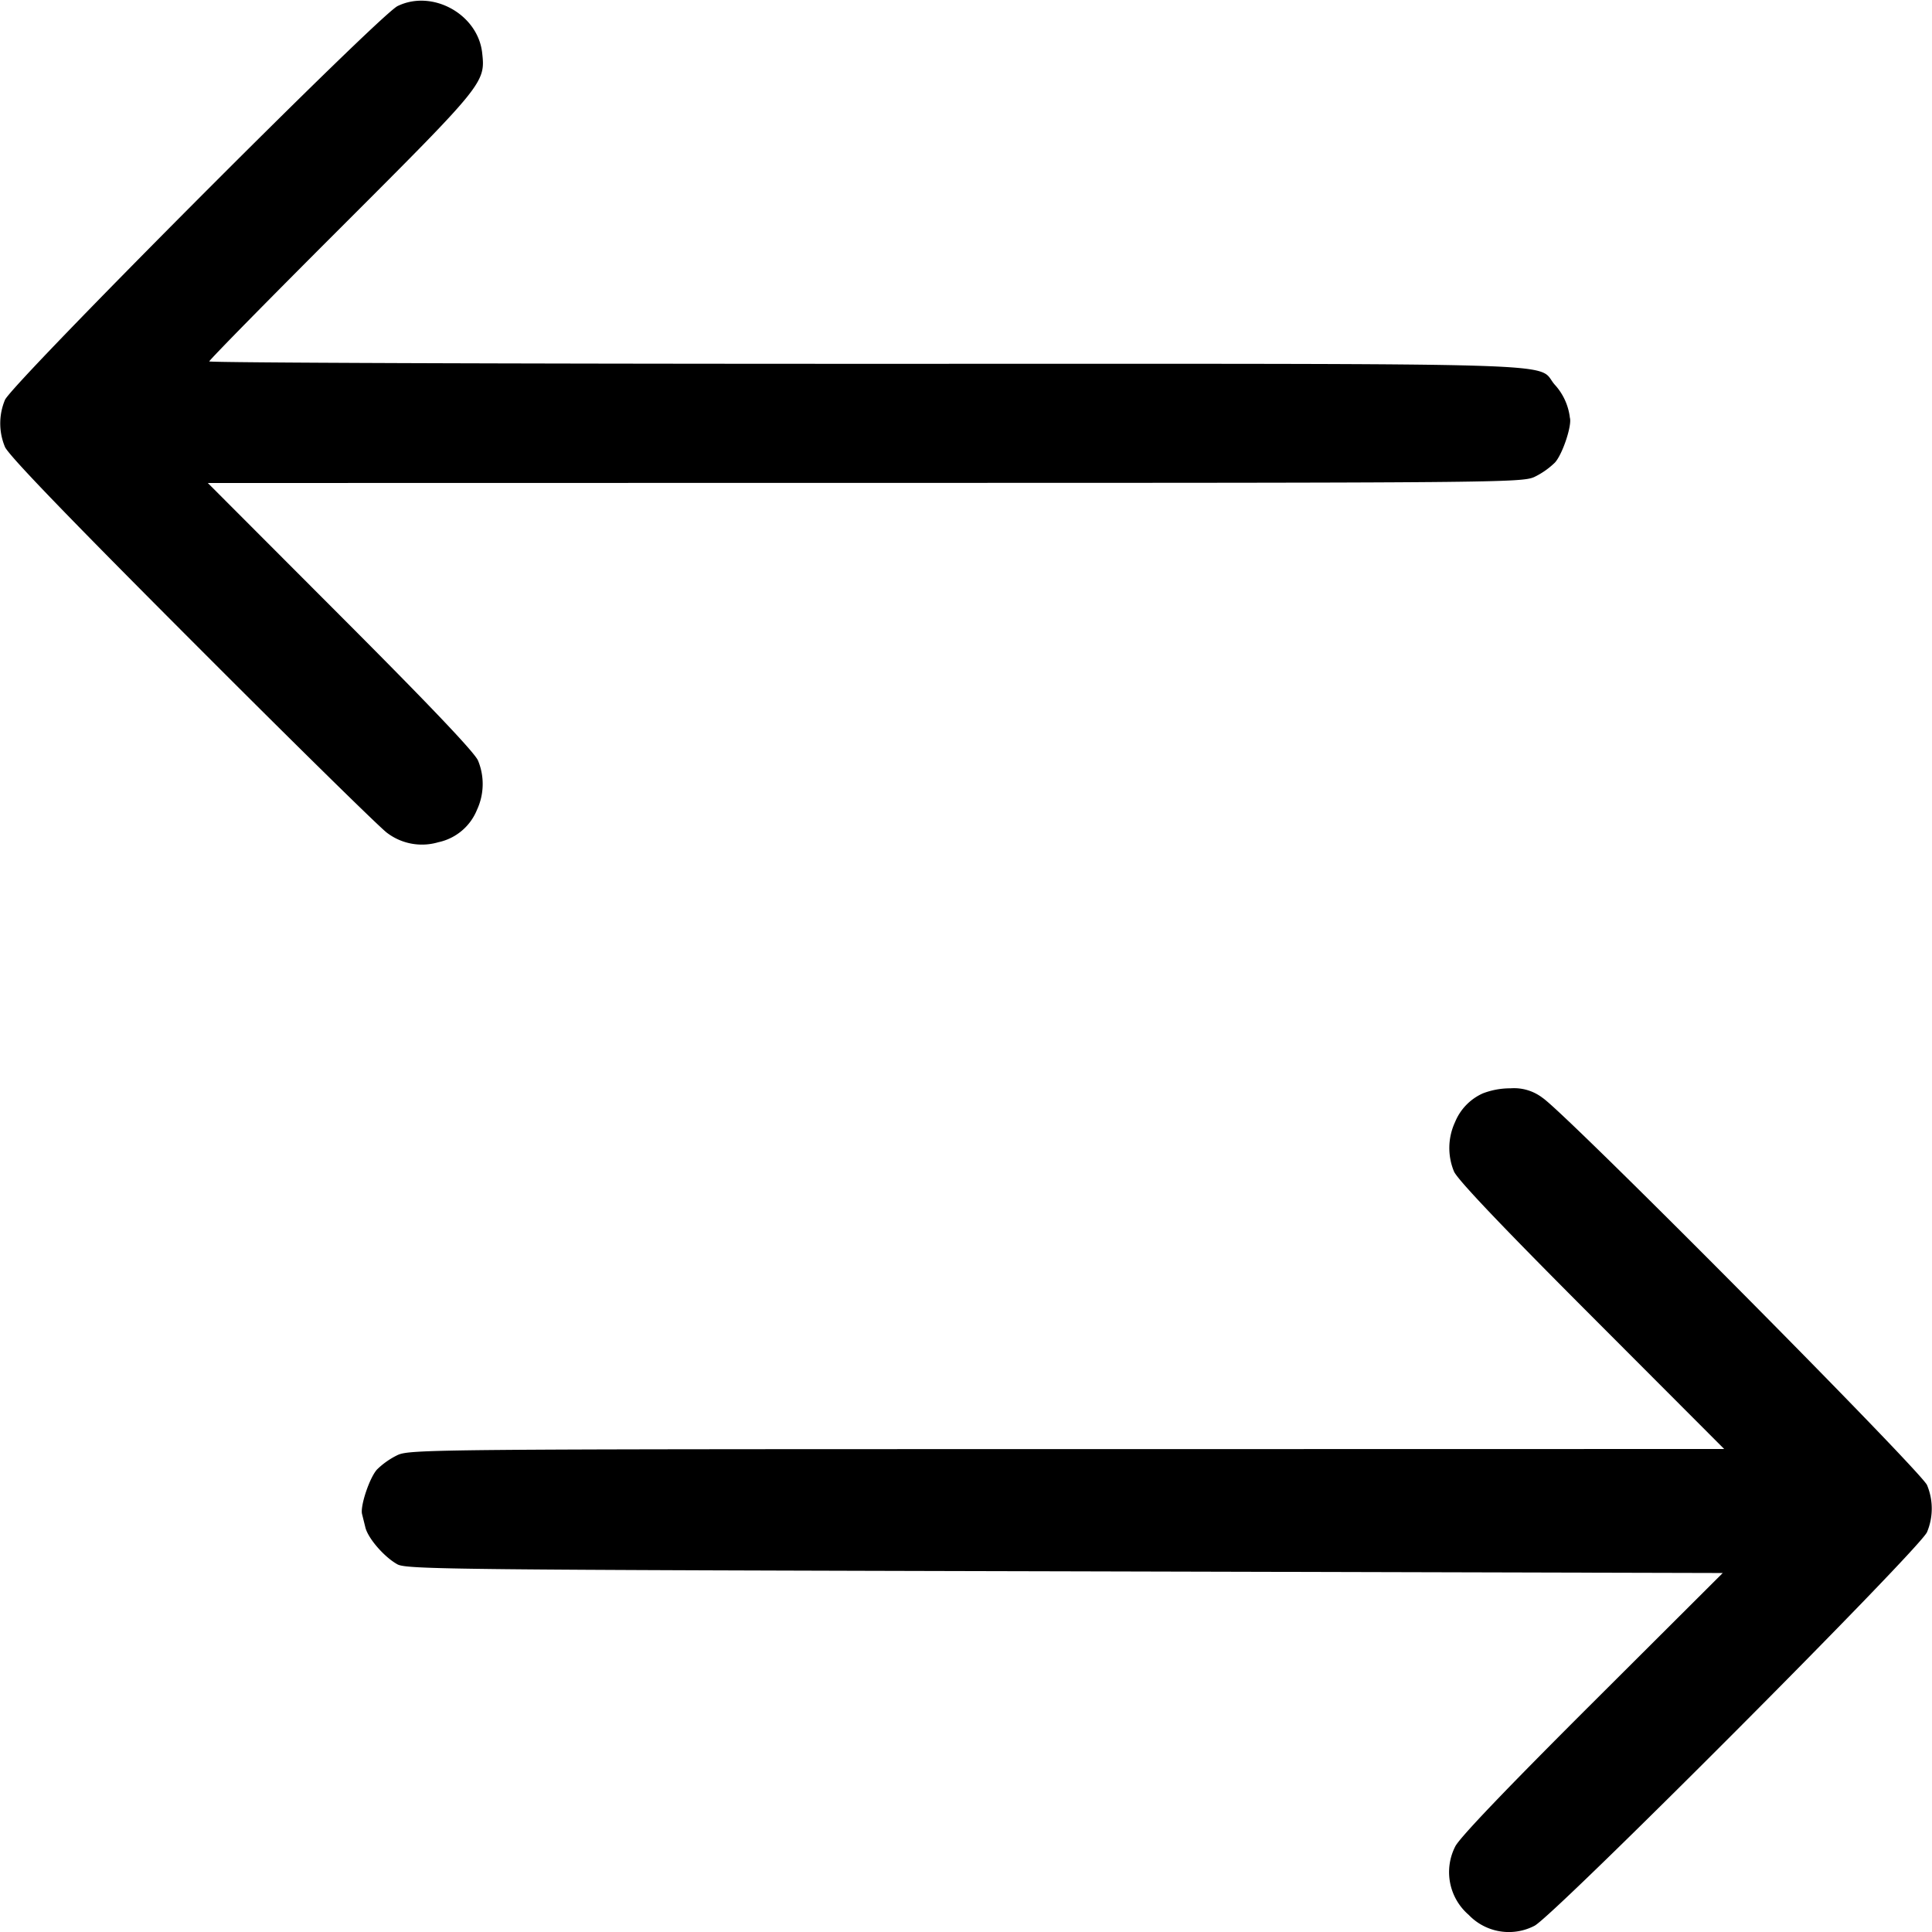 <svg xmlns="http://www.w3.org/2000/svg" width="16" height="16" fill="none"><path d="M3.293.05C3.141.123.097 3.178.041 3.312a.505.505 0 0 0 0 .389c.029.068.511.569 1.554 1.613.831.833 1.556 1.545 1.61 1.583a.478.478 0 0 0 .425.078.445.445 0 0 0 .32-.268.508.508 0 0 0 .009-.408c-.028-.067-.397-.455-1.14-1.199L1.721 4l5.44-.001c5.231 0 5.443-.002 5.546-.049a.65.65 0 0 0 .17-.119c.063-.068.143-.309.124-.372a.49.49 0 0 0-.125-.273c-.165-.188.333-.173-5.688-.173-3 0-5.455-.009-5.455-.02 0-.011.492-.512 1.094-1.113C4.01.697 4.021.684 3.993.437c-.036-.319-.411-.527-.7-.387m8.987 9.005a.445.445 0 0 0-.23.238.509.509 0 0 0-.009.408c.028.067.397.455 1.14 1.199l1.098 1.1-5.44.001c-5.231 0-5.443.002-5.546.049a.65.65 0 0 0-.17.119c-.063.068-.143.309-.124.372l.026.105c.02.091.156.248.266.309.076.042.469.046 5.529.058l5.447.014-1.083 1.08c-.717.715-1.1 1.116-1.133 1.186a.467.467 0 0 0 .112.565.46.46 0 0 0 .544.091c.15-.071 3.195-3.124 3.252-3.261a.505.505 0 0 0 0-.389c-.048-.114-2.988-3.077-3.184-3.207a.388.388 0 0 0-.266-.079.632.632 0 0 0-.229.042" fill-rule="evenodd" fill="#000"/></svg>